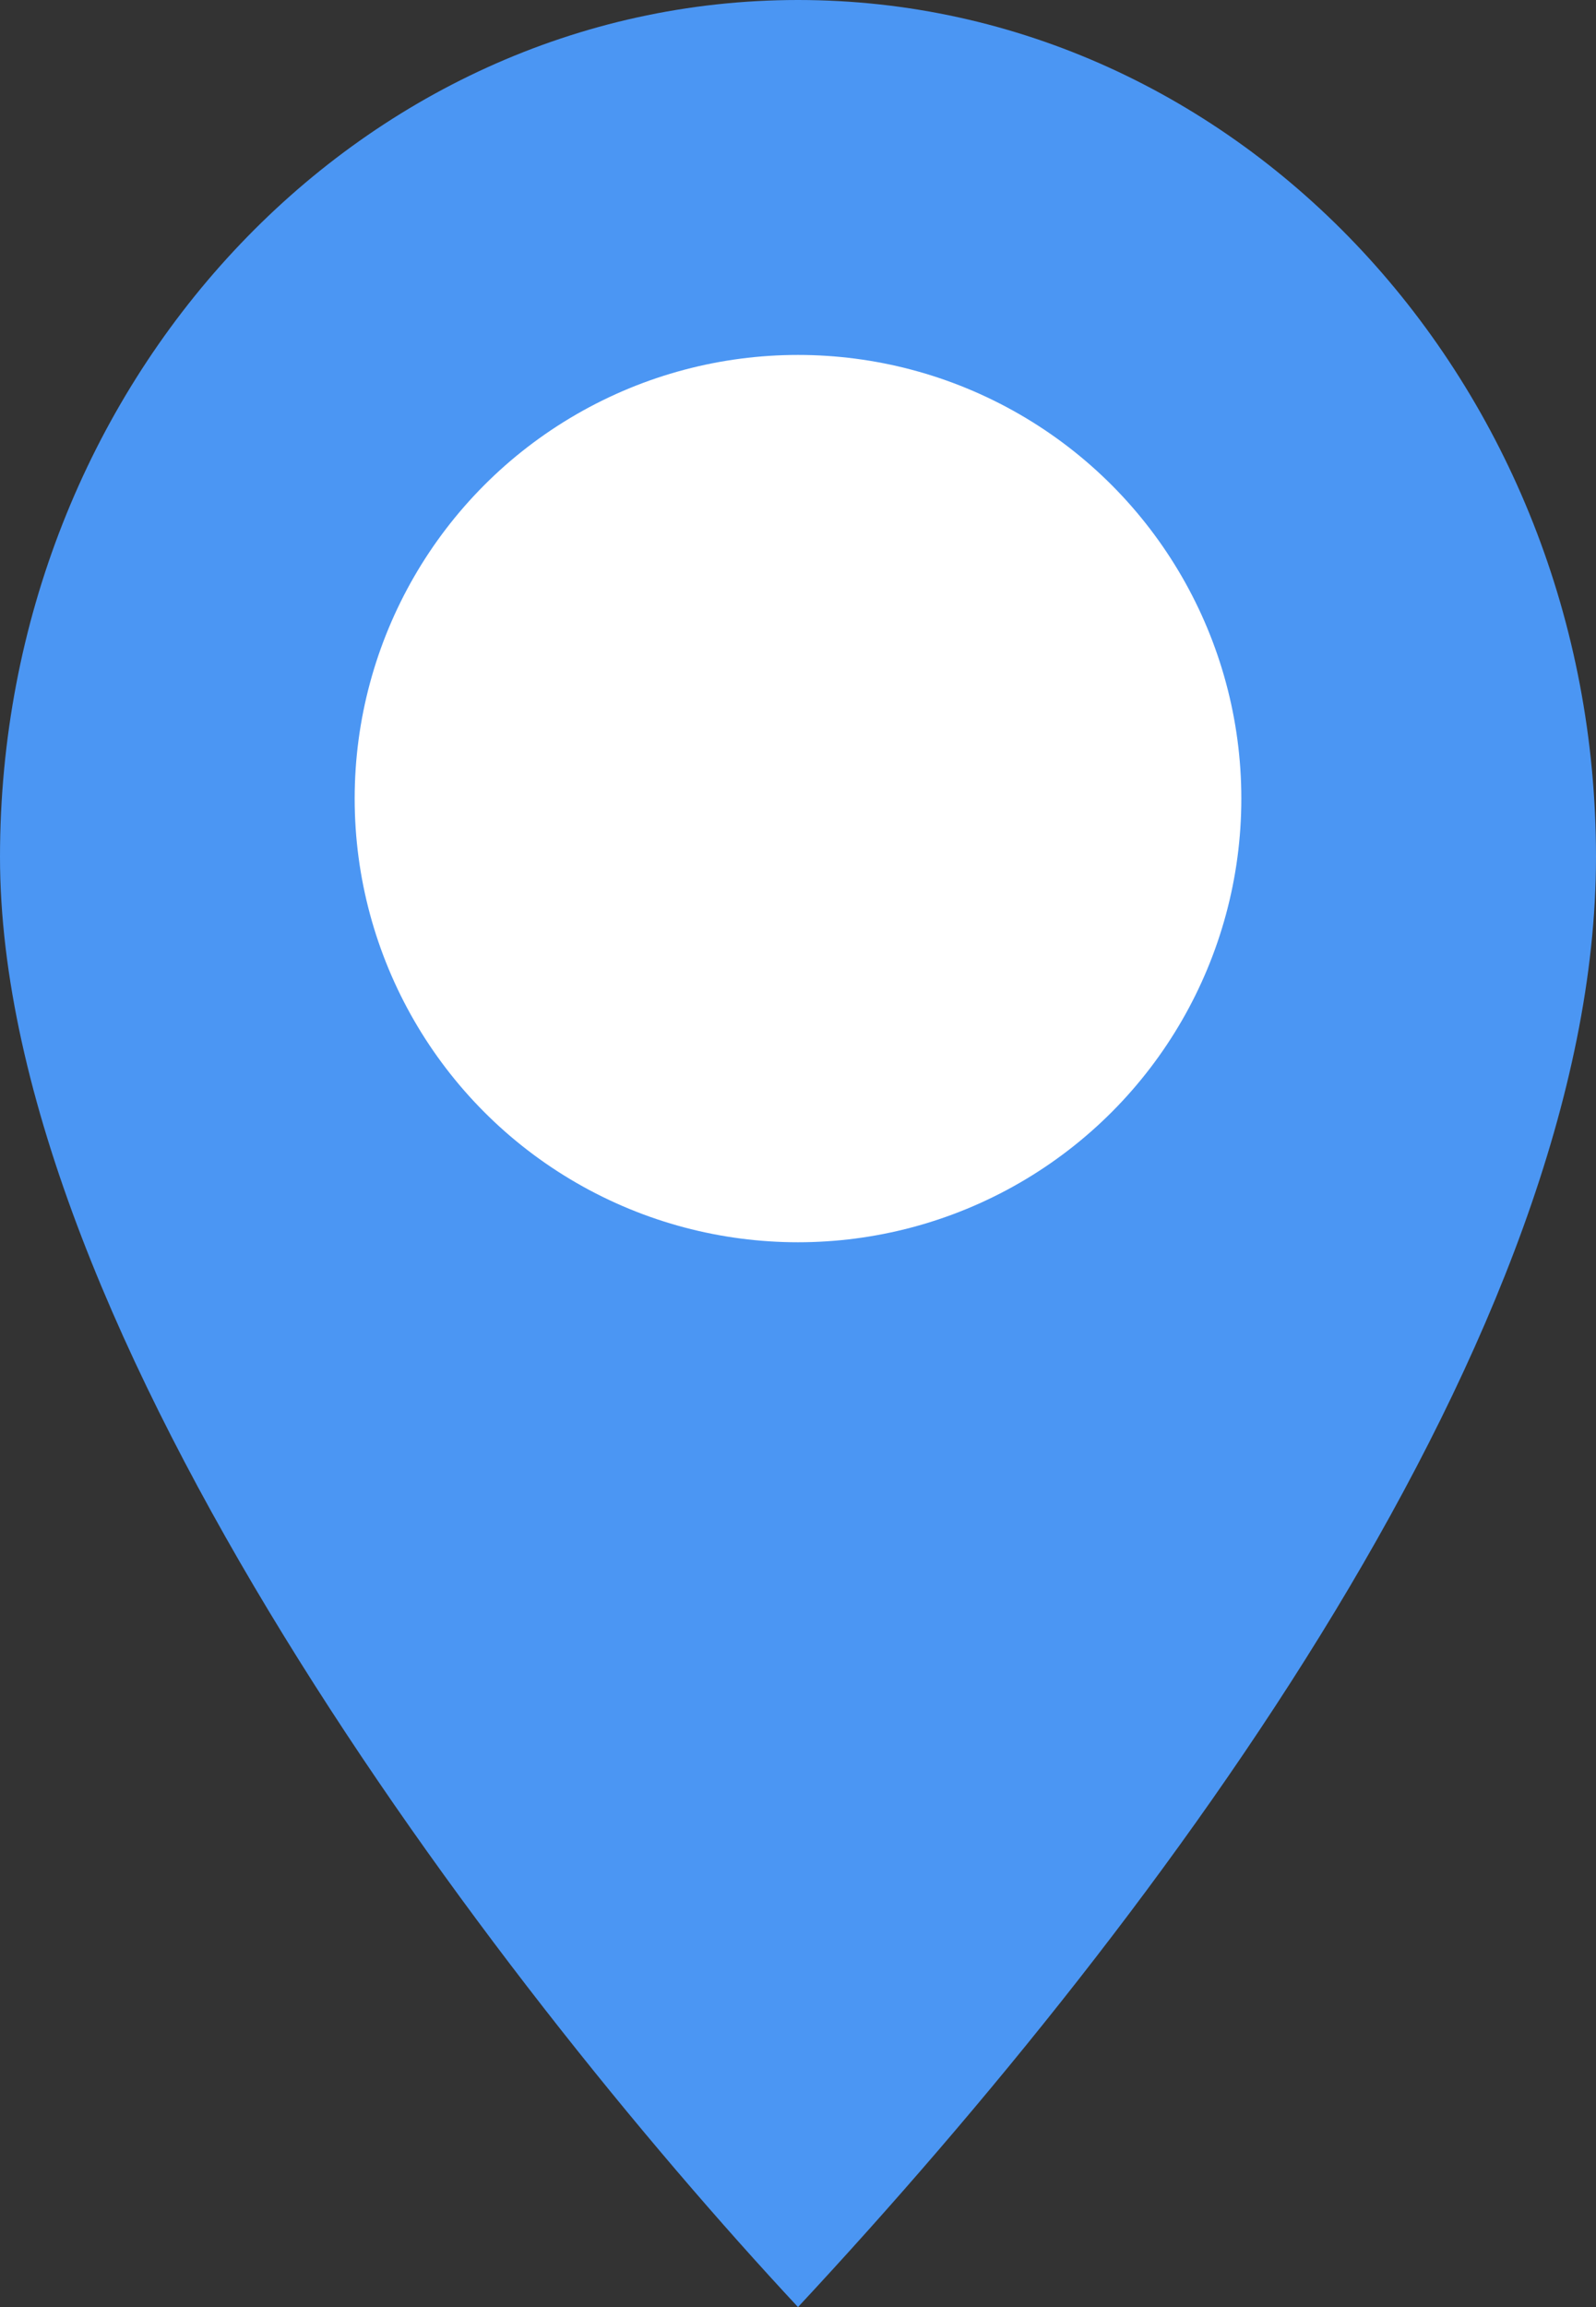 <svg width="9" height="13" viewBox="0 0 9 13" fill="none" xmlns="http://www.w3.org/2000/svg">
<rect x="0" y="0" width="9" height="13" fill="#333333" stroke="none"/>
<path d="M9 4.829C9 7.495 6.577 10.771 4.5 13C2.769 11.143 0 7.495 0 4.829C0 2.162 2.015 0 4.5 0C6.985 0 9 2.162 9 4.829Z" fill="#4B96F3"/>
<circle cx="4.5" cy="4.5" r="2.5" fill="white"/>
</svg>
